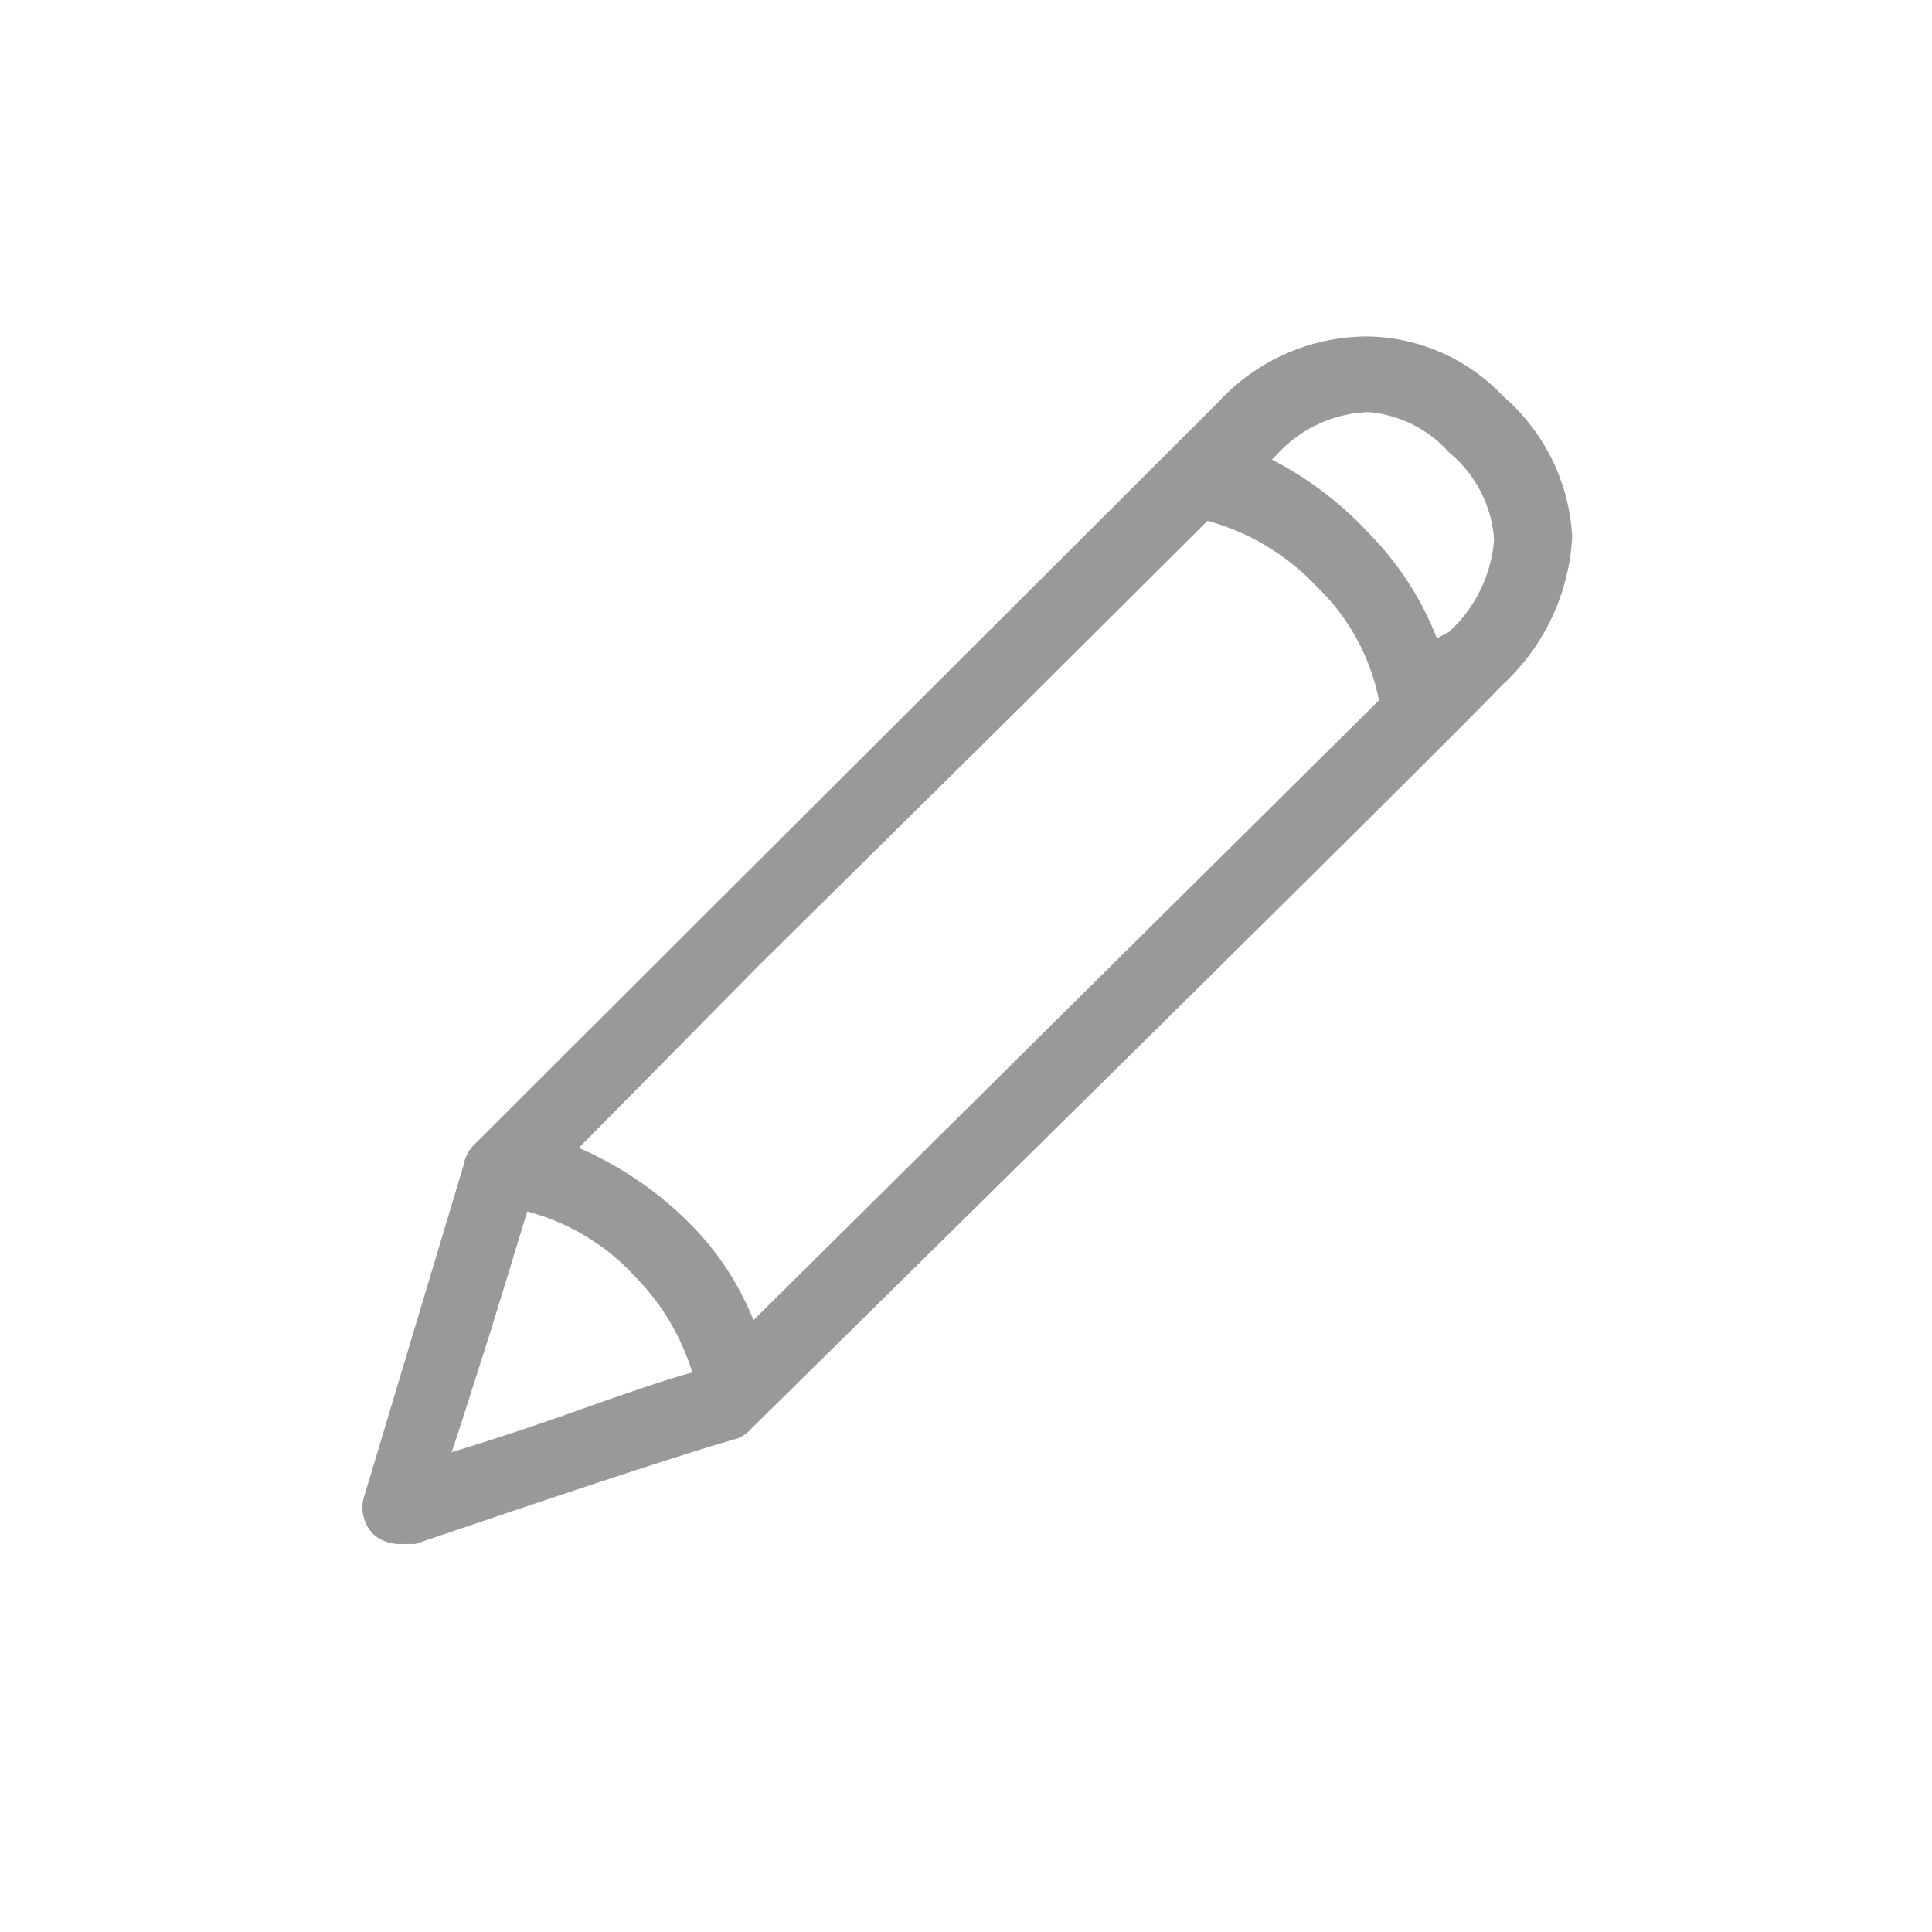 <svg xmlns="http://www.w3.org/2000/svg" viewBox="0 0 24 24"><defs><style>.cls-1{fill:#999;}.cls-2{fill:none;}</style></defs><title>Pen_hover</title><g id="Layer_2" data-name="Layer 2"><g id="Layer_5" data-name="Layer 5"><path class="cls-1" d="M19.53,6.67a2.69,2.69,0,0,1-.88,1.85q-.67.71-9.32,9.23a.44.44,0,0,1-.17.12c-.67.19-2,.63-4,1.31H5a.51.51,0,0,1-.35-.11.47.47,0,0,1-.12-.5l1.23-4.1a.46.46,0,0,1,.12-.24L15.13,5A2.52,2.52,0,0,1,17,4.18a2.36,2.36,0,0,1,1.67.74A2.48,2.48,0,0,1,19.53,6.67ZM6.1,16.52c-.23.72-.39,1.23-.49,1.52.33-.1.87-.27,1.6-.53s1.19-.41,1.39-.46a2.9,2.9,0,0,0-.7-1.18,2.77,2.77,0,0,0-1.35-.82ZM12.66,8.8,9.42,12,7.19,14.26a4.4,4.4,0,0,1,1.38.94,3.58,3.58,0,0,1,.79,1.2l7.77-7.7a2.67,2.67,0,0,0-.77-1.41A2.91,2.91,0,0,0,15,6.47Zm5.9-2.1A1.54,1.54,0,0,0,18,5.62a1.5,1.5,0,0,0-1-.5,1.6,1.6,0,0,0-1.14.53l-.06.06A4.33,4.33,0,0,1,17,6.62a3.85,3.85,0,0,1,.85,1.31L18,7.85A1.73,1.73,0,0,0,18.56,6.7Z"/><rect class="cls-2" width="24" height="24"/></g></g></svg>